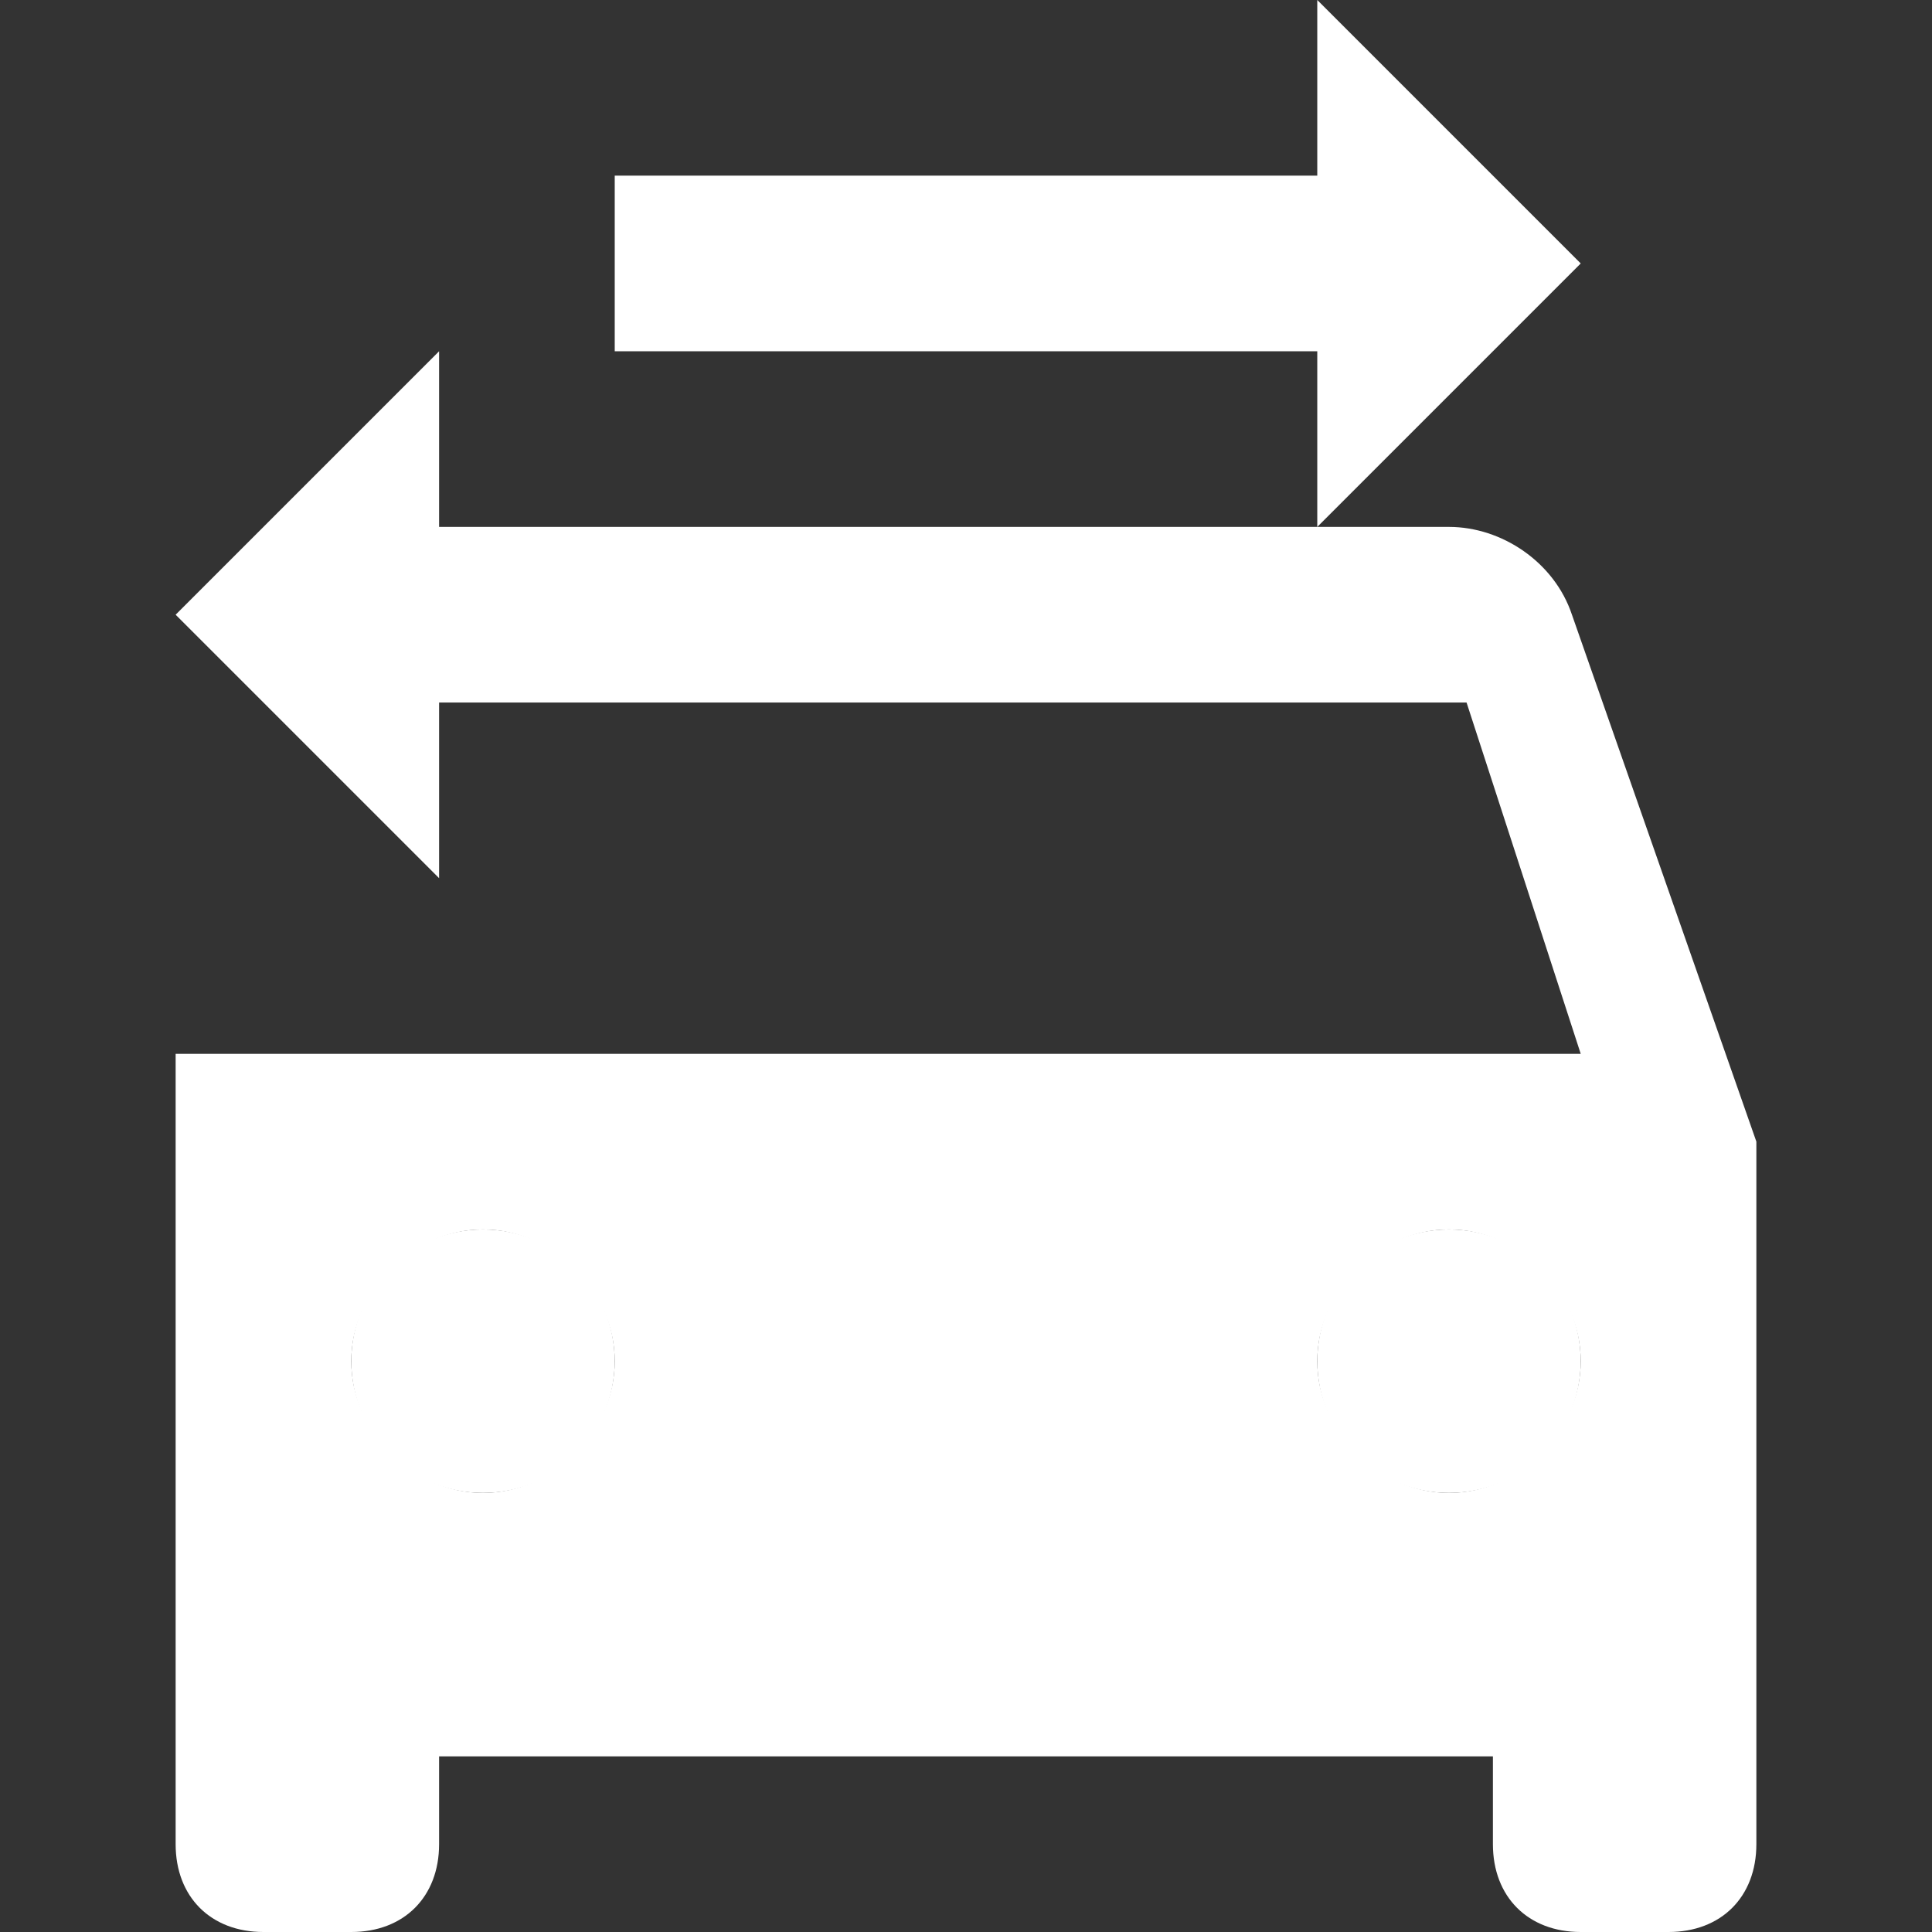 <?xml version="1.0" encoding="iso-8859-1"?>
<!-- Generator: Adobe Illustrator 16.0.0, SVG Export Plug-In . SVG Version: 6.00 Build 0)  -->
<!DOCTYPE svg PUBLIC "-//W3C//DTD SVG 1.1//EN" "http://www.w3.org/Graphics/SVG/1.1/DTD/svg11.dtd">
<svg version="1.1" id="Capa_1" xmlns="http://www.w3.org/2000/svg" xmlns:xlink="http://www.w3.org/1999/xlink" x="0px" y="0px" width="561px" height="561px" viewBox="0 0 561 561" style="enable-background:new 0 0 561 561;" xml:space="preserve">
<rect x="0" y="0" width="561" height="561" fill="#333333" stroke="none"/>
<g fill="#FFFFFF">
	<g id="swap-driving-apps" fill="#FFFFFF">
		<circle cx="140.25" cy="395.25" r="38.25" fill="#FFFFFF" />
		<circle cx="420.75" cy="395.25" r="38.25" fill="#FFFFFF" />
		<path d="M456.45,178.5c-5.101-15.3-20.4-25.5-35.7-25.5H382.5h-255v-51L51,178.5l51,51l25.5,25.5v-51h298.35L459,306H51v229.5    c0,15.3,10.2,25.5,25.5,25.5H102c15.3,0,25.5-10.2,25.5-25.5V510h306v25.5c0,15.3,10.2,25.5,25.5,25.5h25.5    c15.3,0,25.5-10.2,25.5-25.5v-204L456.45,178.5z M140.25,433.5c-20.4,0-38.25-17.85-38.25-38.25S119.85,357,140.25,357    s38.25,17.85,38.25,38.25S160.65,433.5,140.25,433.5z M420.75,433.5c-20.4,0-38.25-17.85-38.25-38.25S400.35,357,420.75,357    S459,374.85,459,395.25S441.15,433.5,420.75,433.5z M382.5,0v51h-204v51h204v51L459,76.5L382.5,0z" fill="#FFFFFF" />
	</g>
</g>
<g fill="#FFFFFF">
</g>
<g fill="#FFFFFF">
</g>
<g fill="#FFFFFF">
</g>
<g fill="#FFFFFF">
</g>
<g fill="#FFFFFF">
</g>
<g fill="#FFFFFF">
</g>
<g fill="#FFFFFF">
</g>
<g fill="#FFFFFF">
</g>
<g fill="#FFFFFF">
</g>
<g fill="#FFFFFF">
</g>
<g fill="#FFFFFF">
</g>
<g fill="#FFFFFF">
</g>
<g fill="#FFFFFF">
</g>
<g fill="#FFFFFF">
</g>
<g fill="#FFFFFF">
</g>
</svg>
